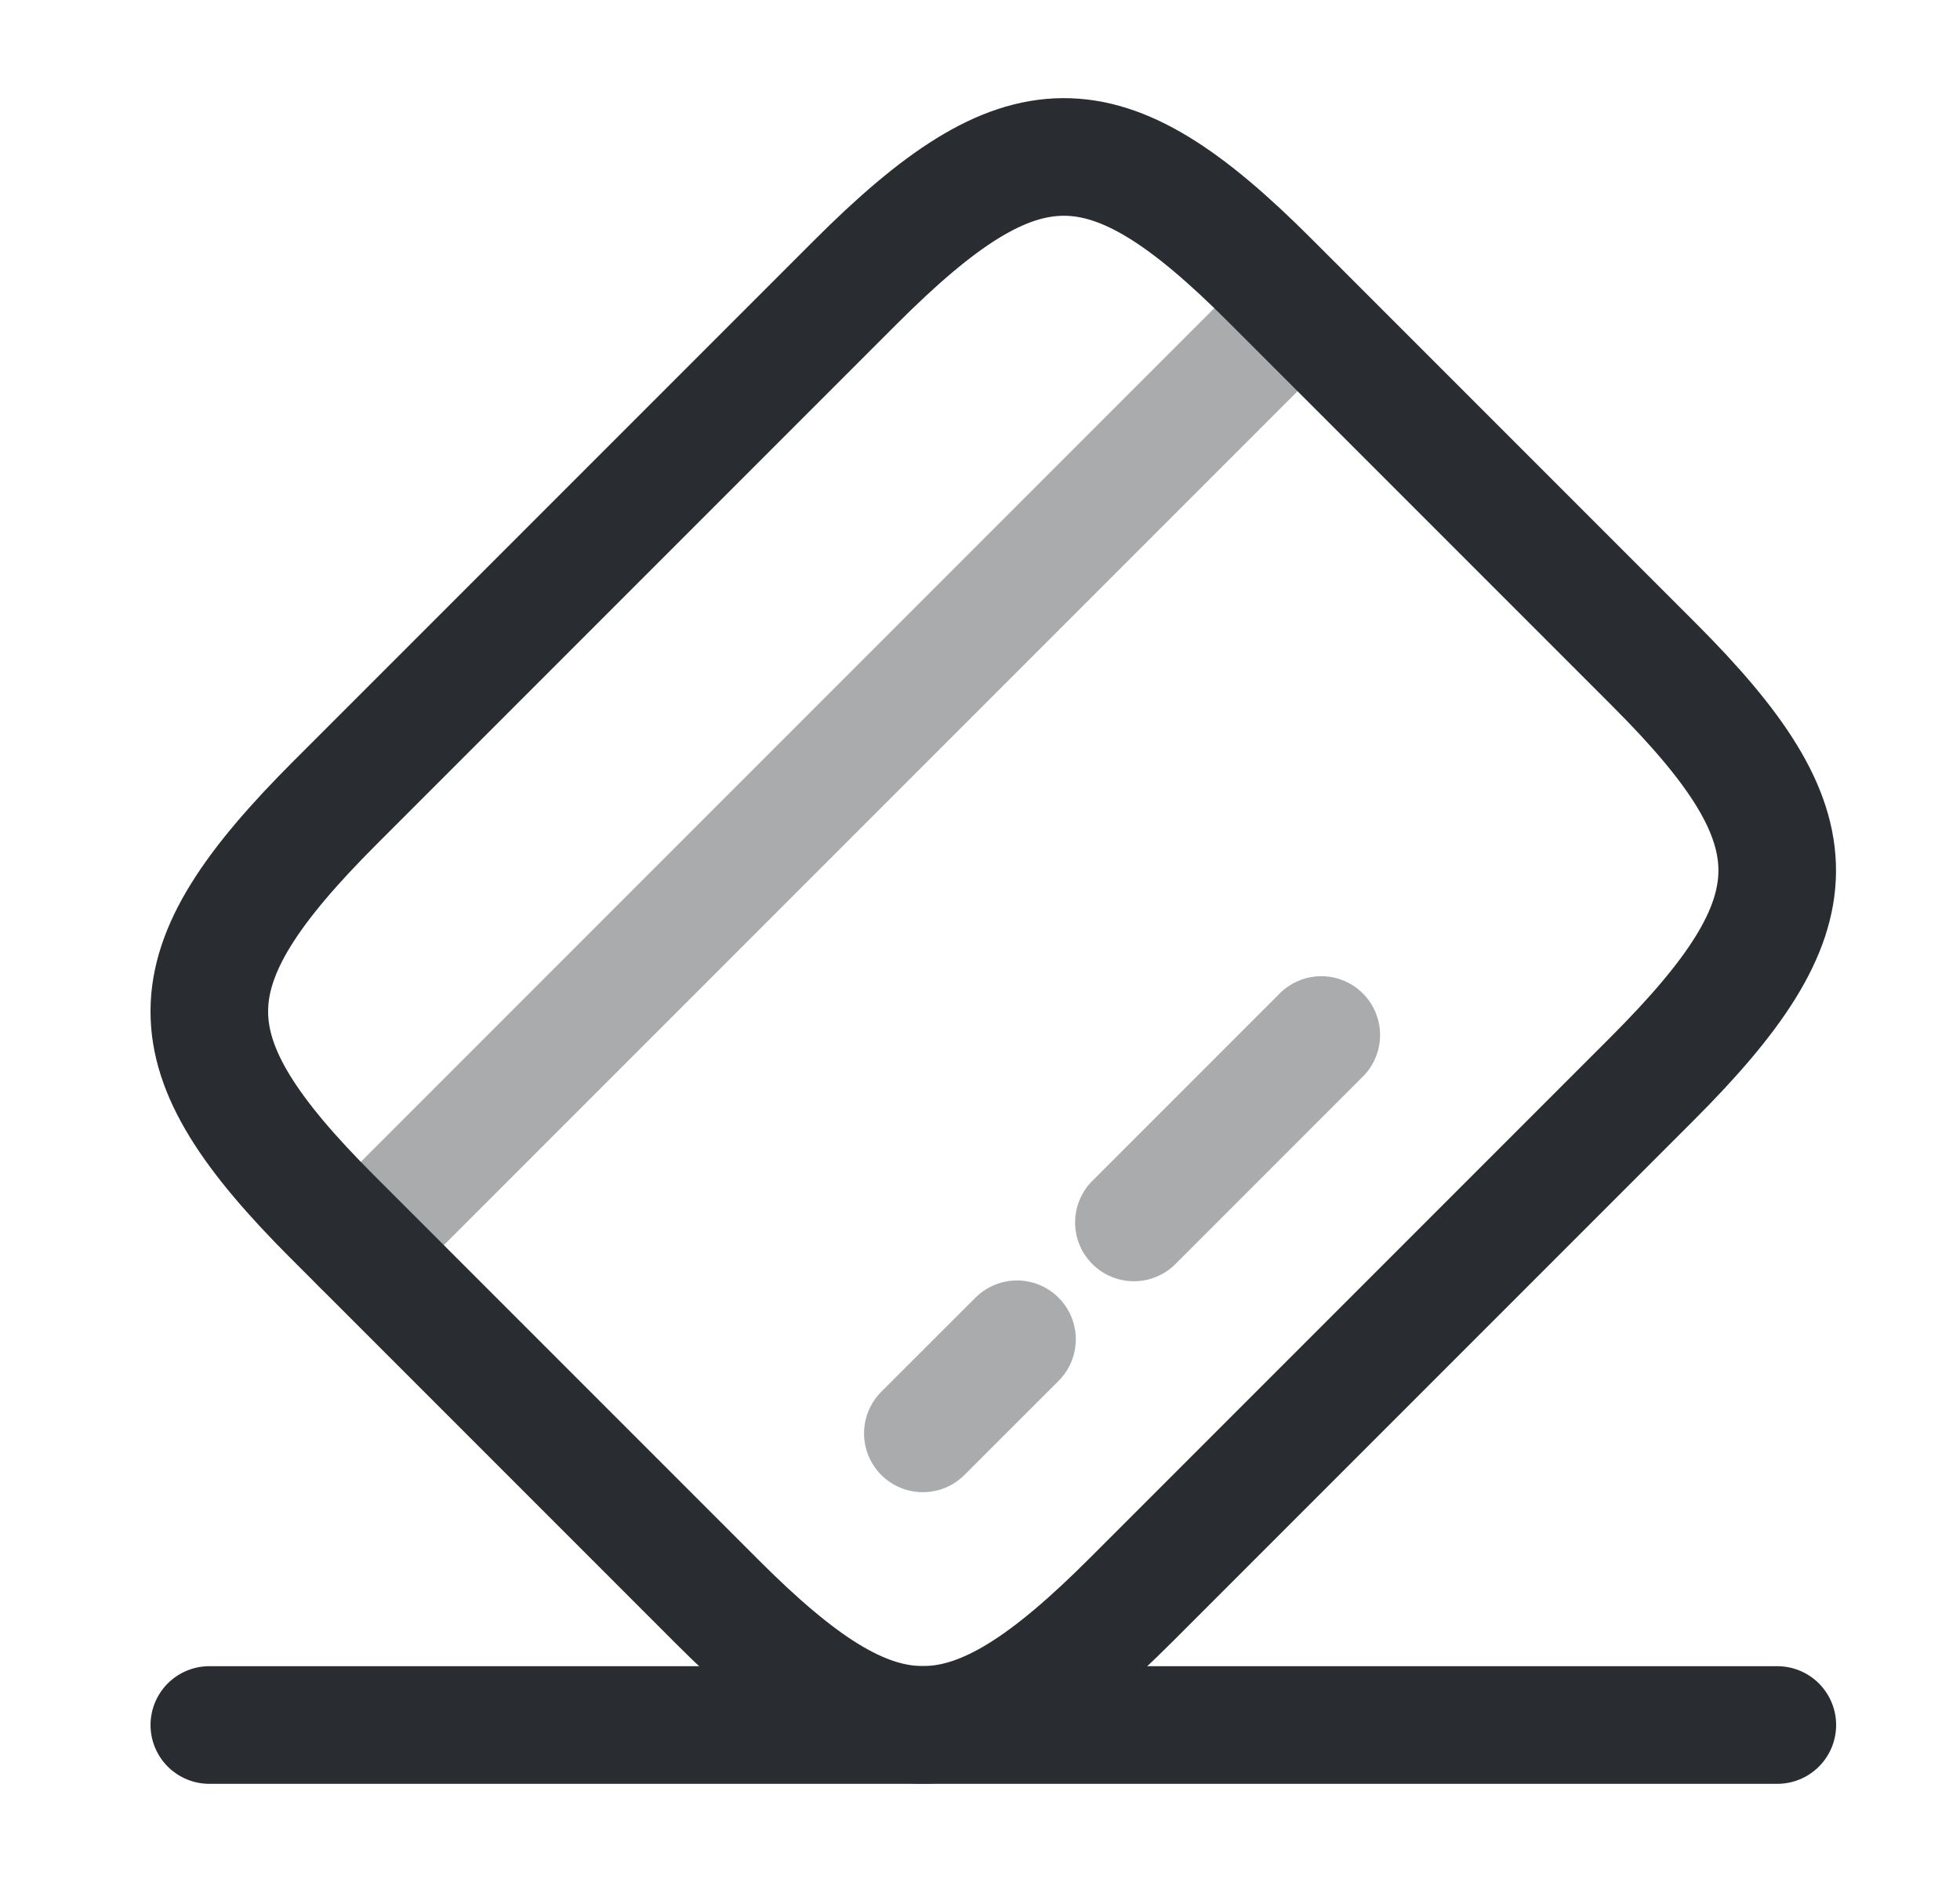 <svg width="25" height="24" viewBox="0 0 25 24" fill="none" xmlns="http://www.w3.org/2000/svg">
<path opacity="0.4" d="M4.6 15.879L16.55 3.929" stroke="#292D32" stroke-width="1.5" stroke-miterlimit="10" stroke-linecap="round" stroke-linejoin="round"/>
<path opacity="0.4" d="M11.771 18.279L12.972 17.079" stroke="#292D32" stroke-width="1.5" stroke-miterlimit="10" stroke-linecap="round" stroke-linejoin="round"/>
<path opacity="0.4" d="M14.463 15.589L16.853 13.199" stroke="#292D32" stroke-width="1.5" stroke-miterlimit="10" stroke-linecap="round" stroke-linejoin="round"/>
<path d="M4.271 10.239L10.911 3.599C13.031 1.479 14.091 1.469 16.191 3.569L21.101 8.479C23.201 10.579 23.191 11.639 21.071 13.759L14.431 20.399C12.311 22.519 11.251 22.529 9.151 20.429L4.241 15.519C2.141 13.419 2.141 12.369 4.271 10.239Z" stroke="#292D32" stroke-width="1.5" stroke-linecap="round" stroke-linejoin="round"/>
<path d="M2.67 21.998H22.67" stroke="#292D32" stroke-width="1.5" stroke-linecap="round" stroke-linejoin="round"/>
</svg>
